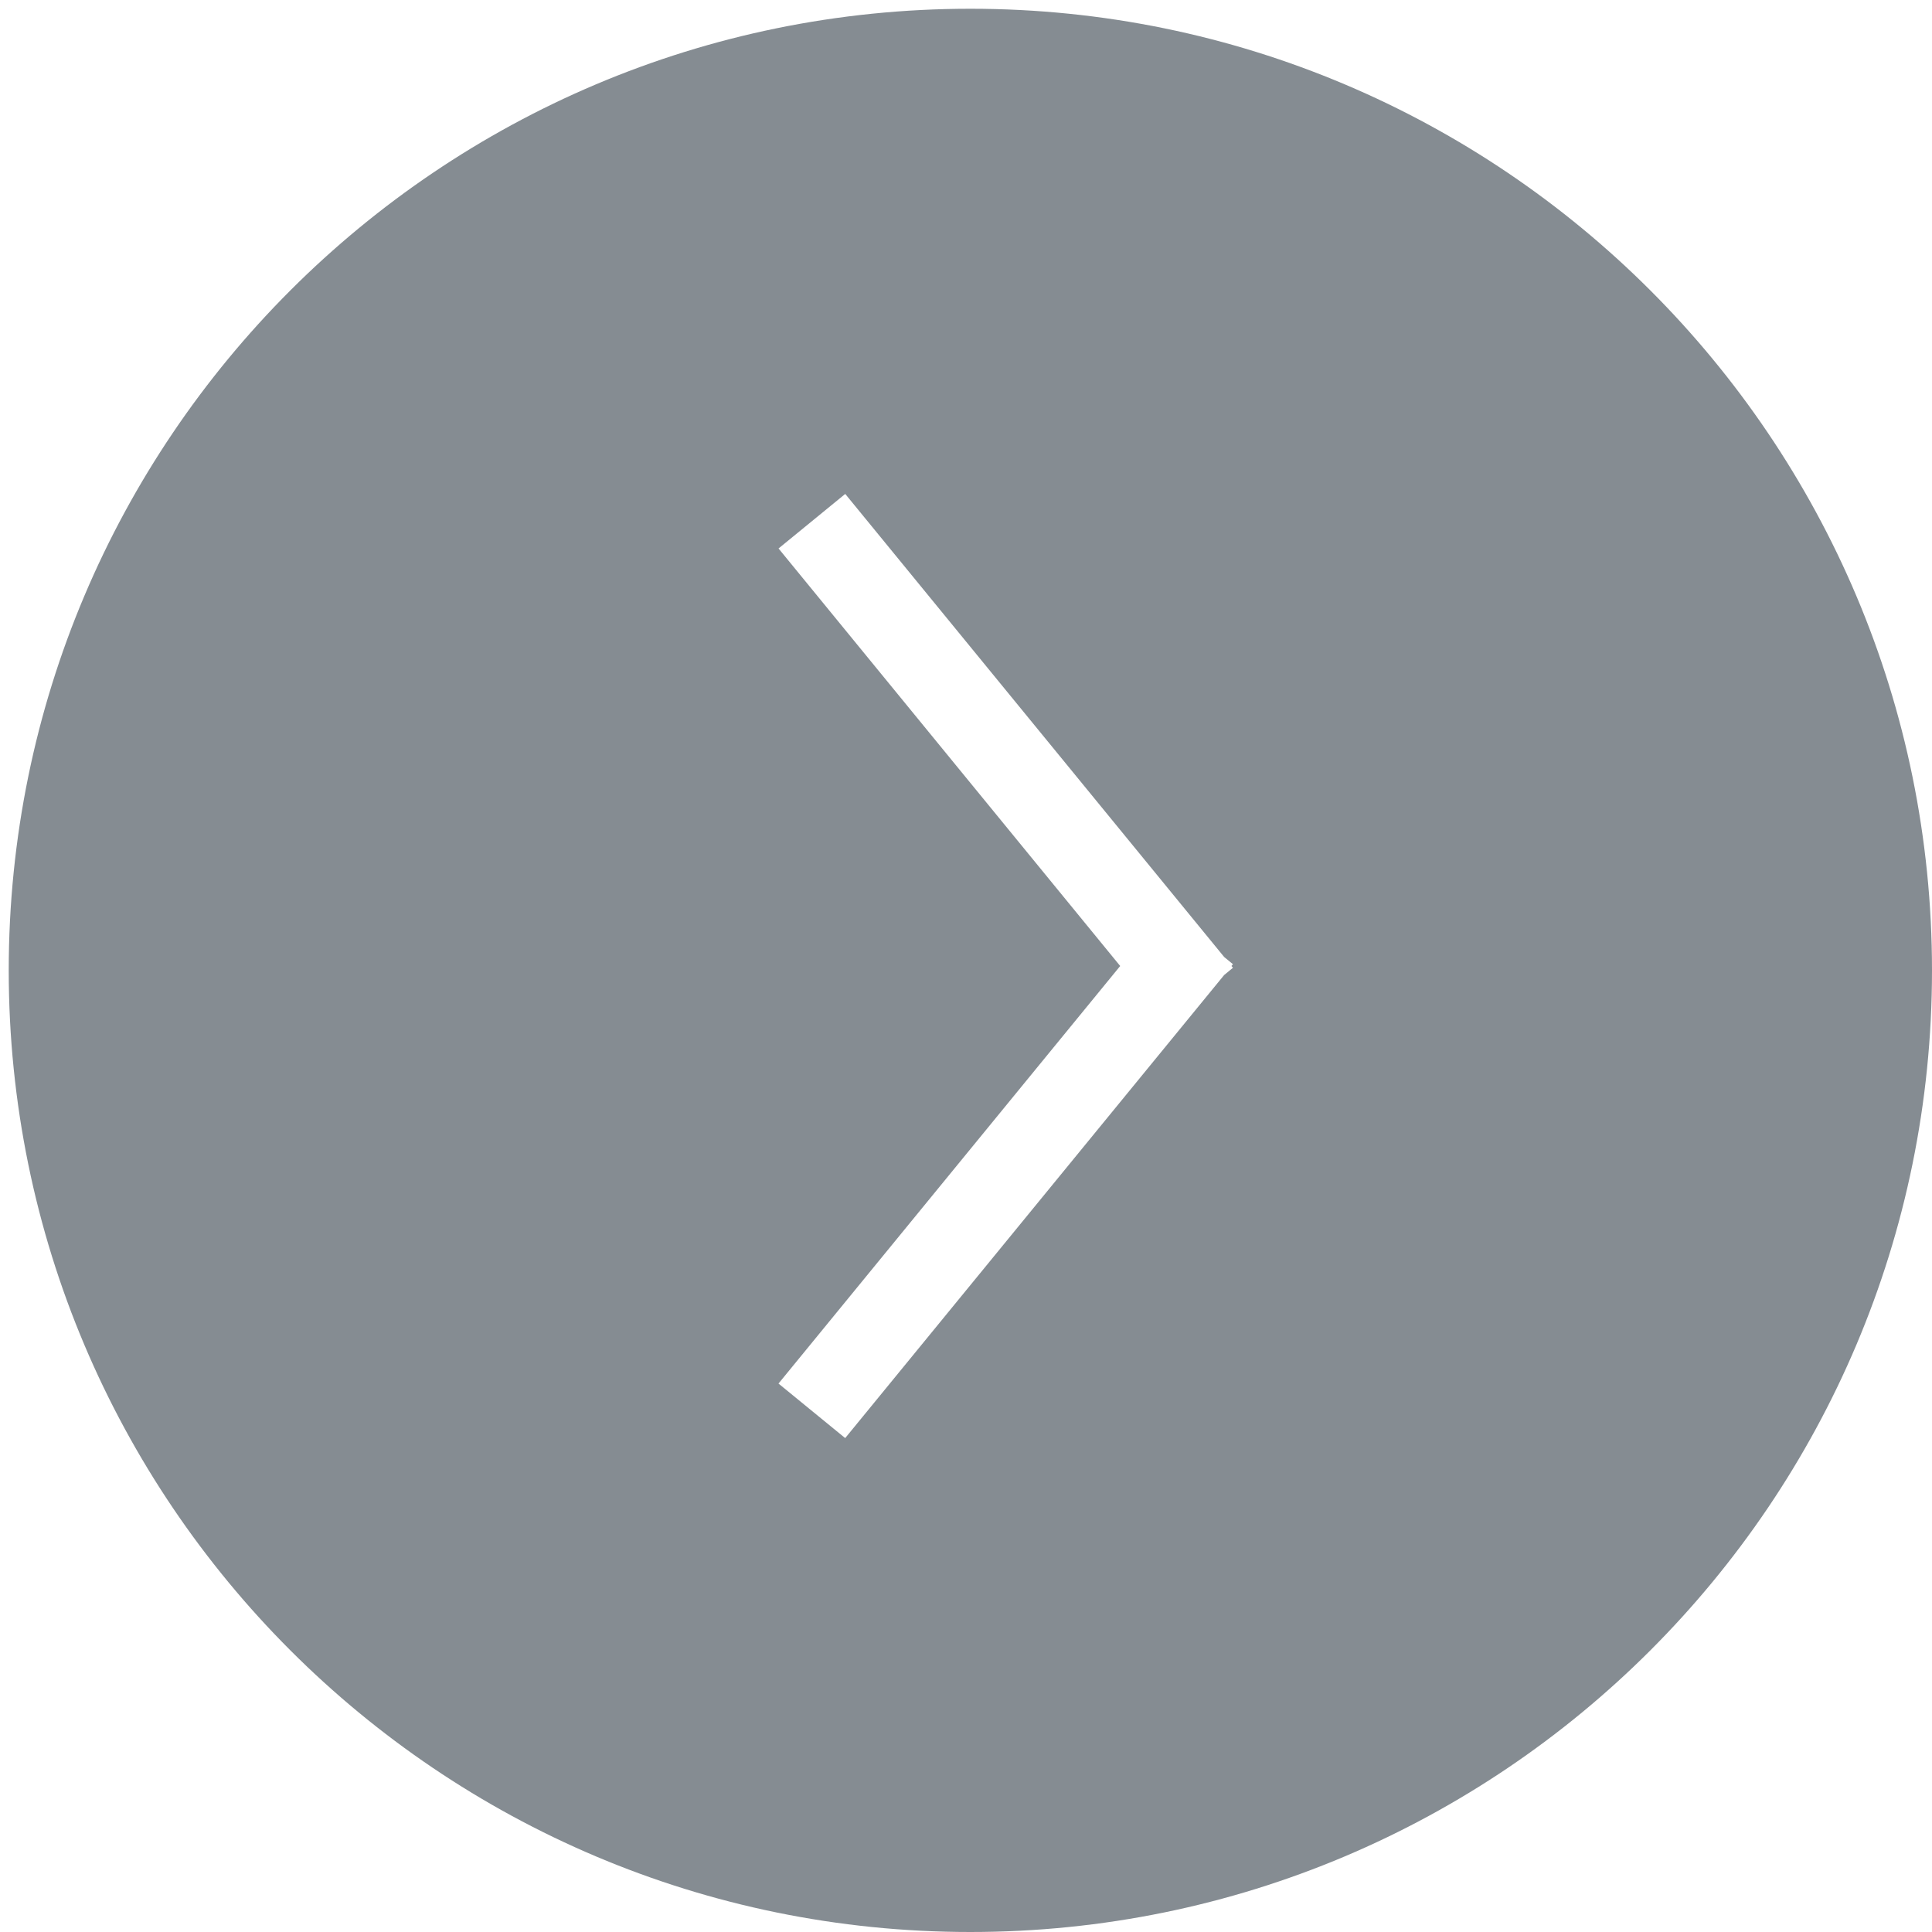 <svg width="79" height="79" viewBox="0 0 79 79" xmlns="http://www.w3.org/2000/svg"><title>tool-right</title><path d="M39.68.358C17.96.358.357 17.962.357 39.68.358 61.397 17.96 79 39.678 79 61.397 79 79 61.397 79 39.68 79 17.962 61.396.358 39.68.358zm10.736 39.215l-.36.296L34.56 58.804l-2.727-2.23L45.805 39.5l-13.97-17.073 2.727-2.23L50.055 39.13l.36.296-.06.073.06.073z" fill="#858C92" fill-rule="evenodd"/></svg>